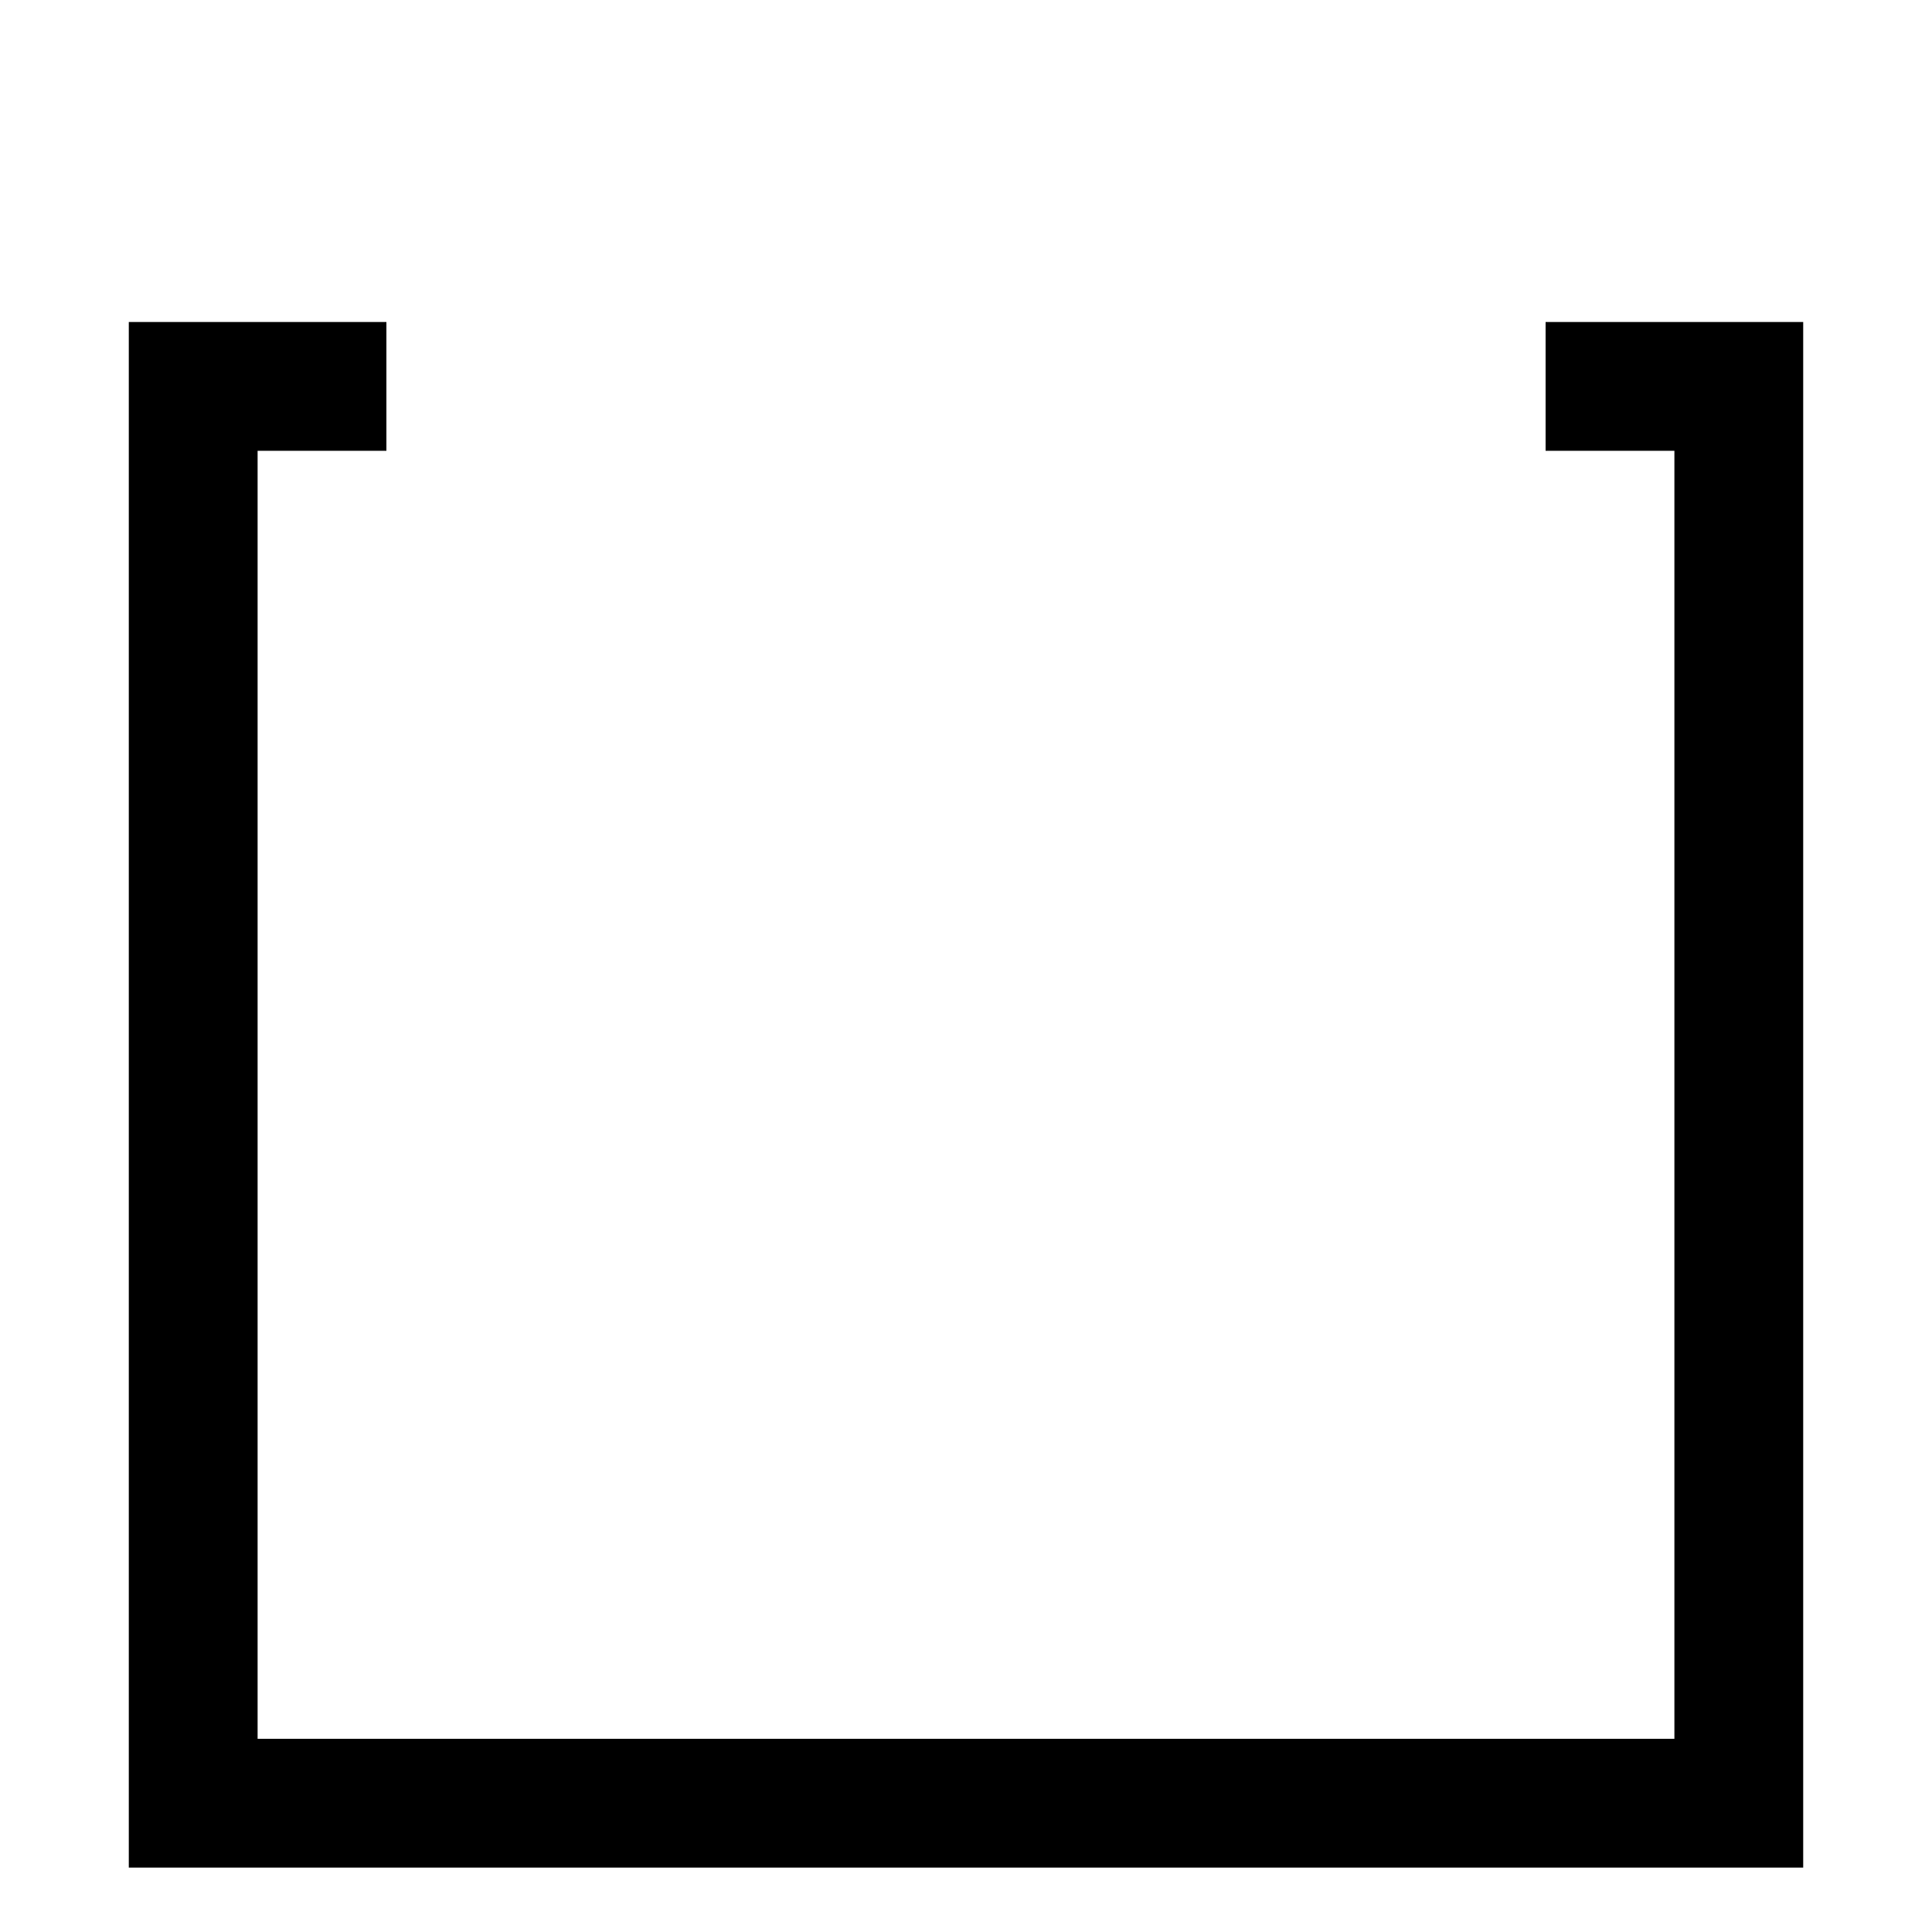 <svg width="30" height="30">
    <polygon points="28,5 28,29 2,29 2,5 6,5 6,7 4,7 4,27 26,27 26,7 24,7 24,5 "/>
    <line x1="22" y1="2" x2="22" y2="10"/>
    <line x1="10" y1="6" x2="20" y2="6"/>
    <line x1="8" y1="2" x2="8" y2="10"/>
</svg>